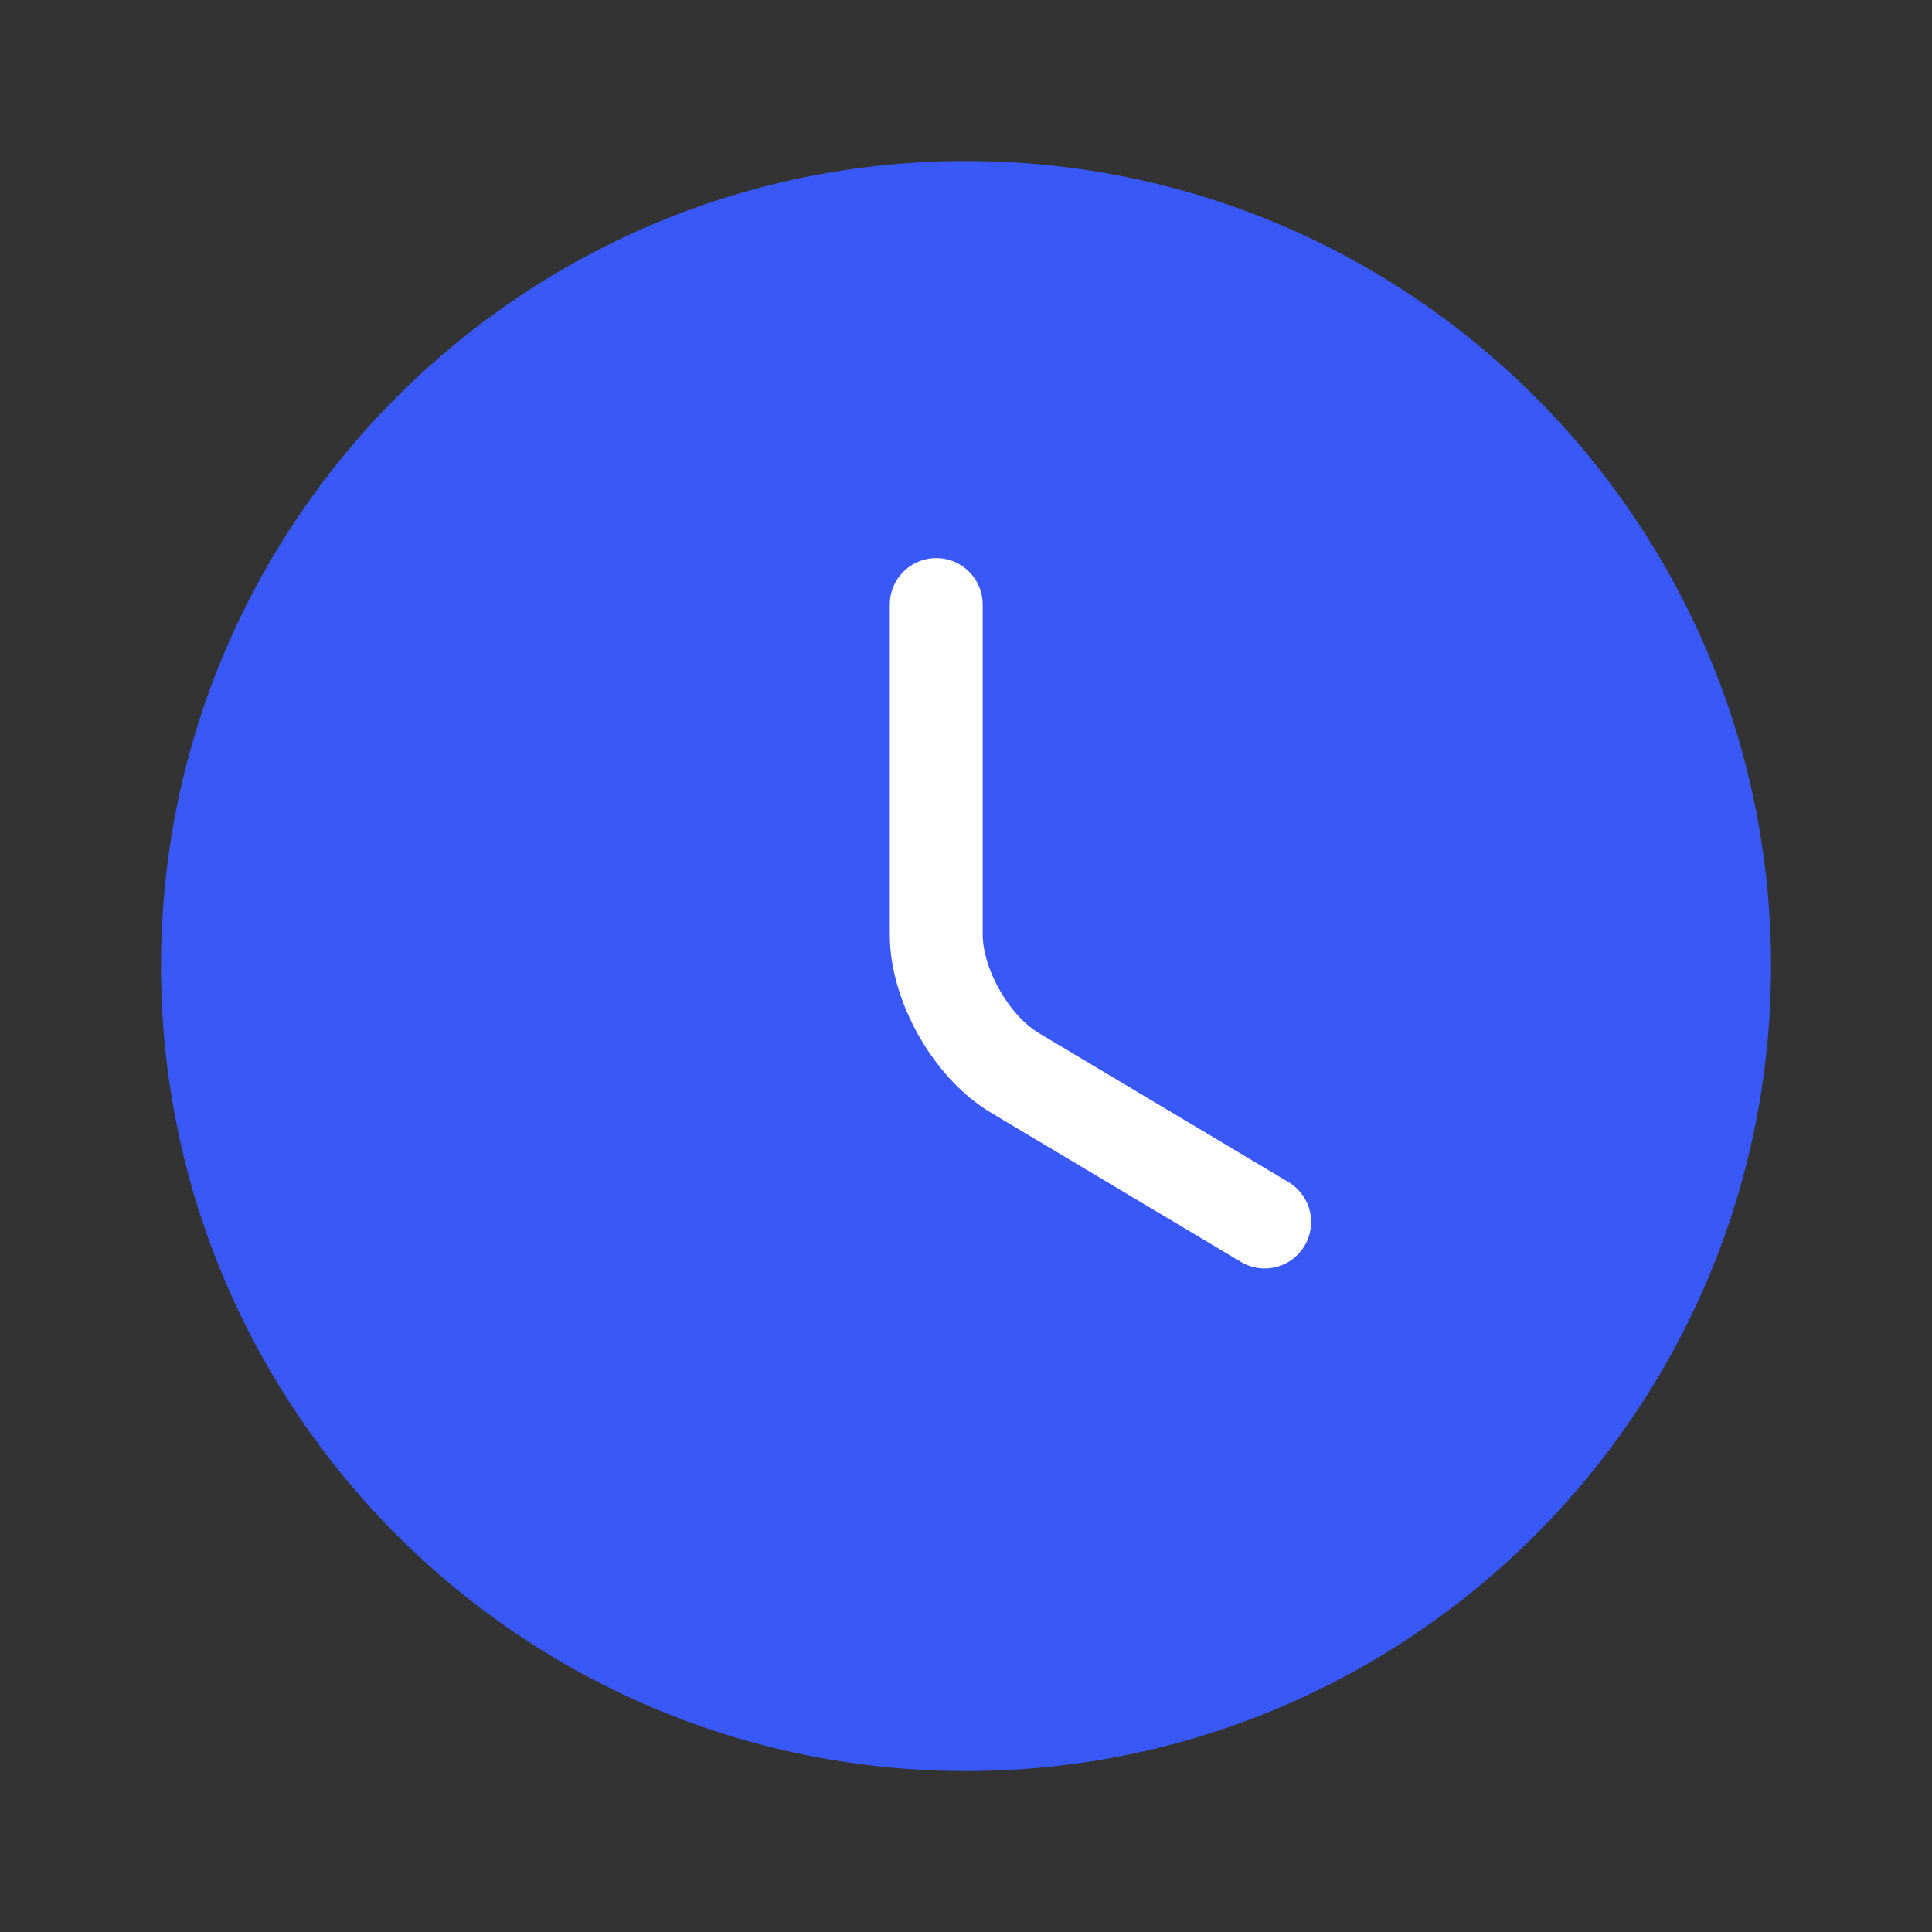 <svg width="52" height="52" viewBox="0 0 52 52" fill="none" xmlns="http://www.w3.org/2000/svg">
<rect x="0" y="0" width="52" height="52" fill="#333333" stroke="none"/>
<path d="M47.667 26.001C47.667 37.961 37.96 47.667 26 47.667C14.04 47.667 4.334 37.961 4.334 26.001C4.334 14.041 14.04 4.334 26 4.334C37.96 4.334 47.667 14.041 47.667 26.001Z" fill="#3858F8"/>
<path d="M34.039 32.89L27.322 28.881C26.152 28.188 25.199 26.52 25.199 25.155V16.271" stroke="white" stroke-width="2.5" stroke-linecap="round" stroke-linejoin="round"/>
</svg>
